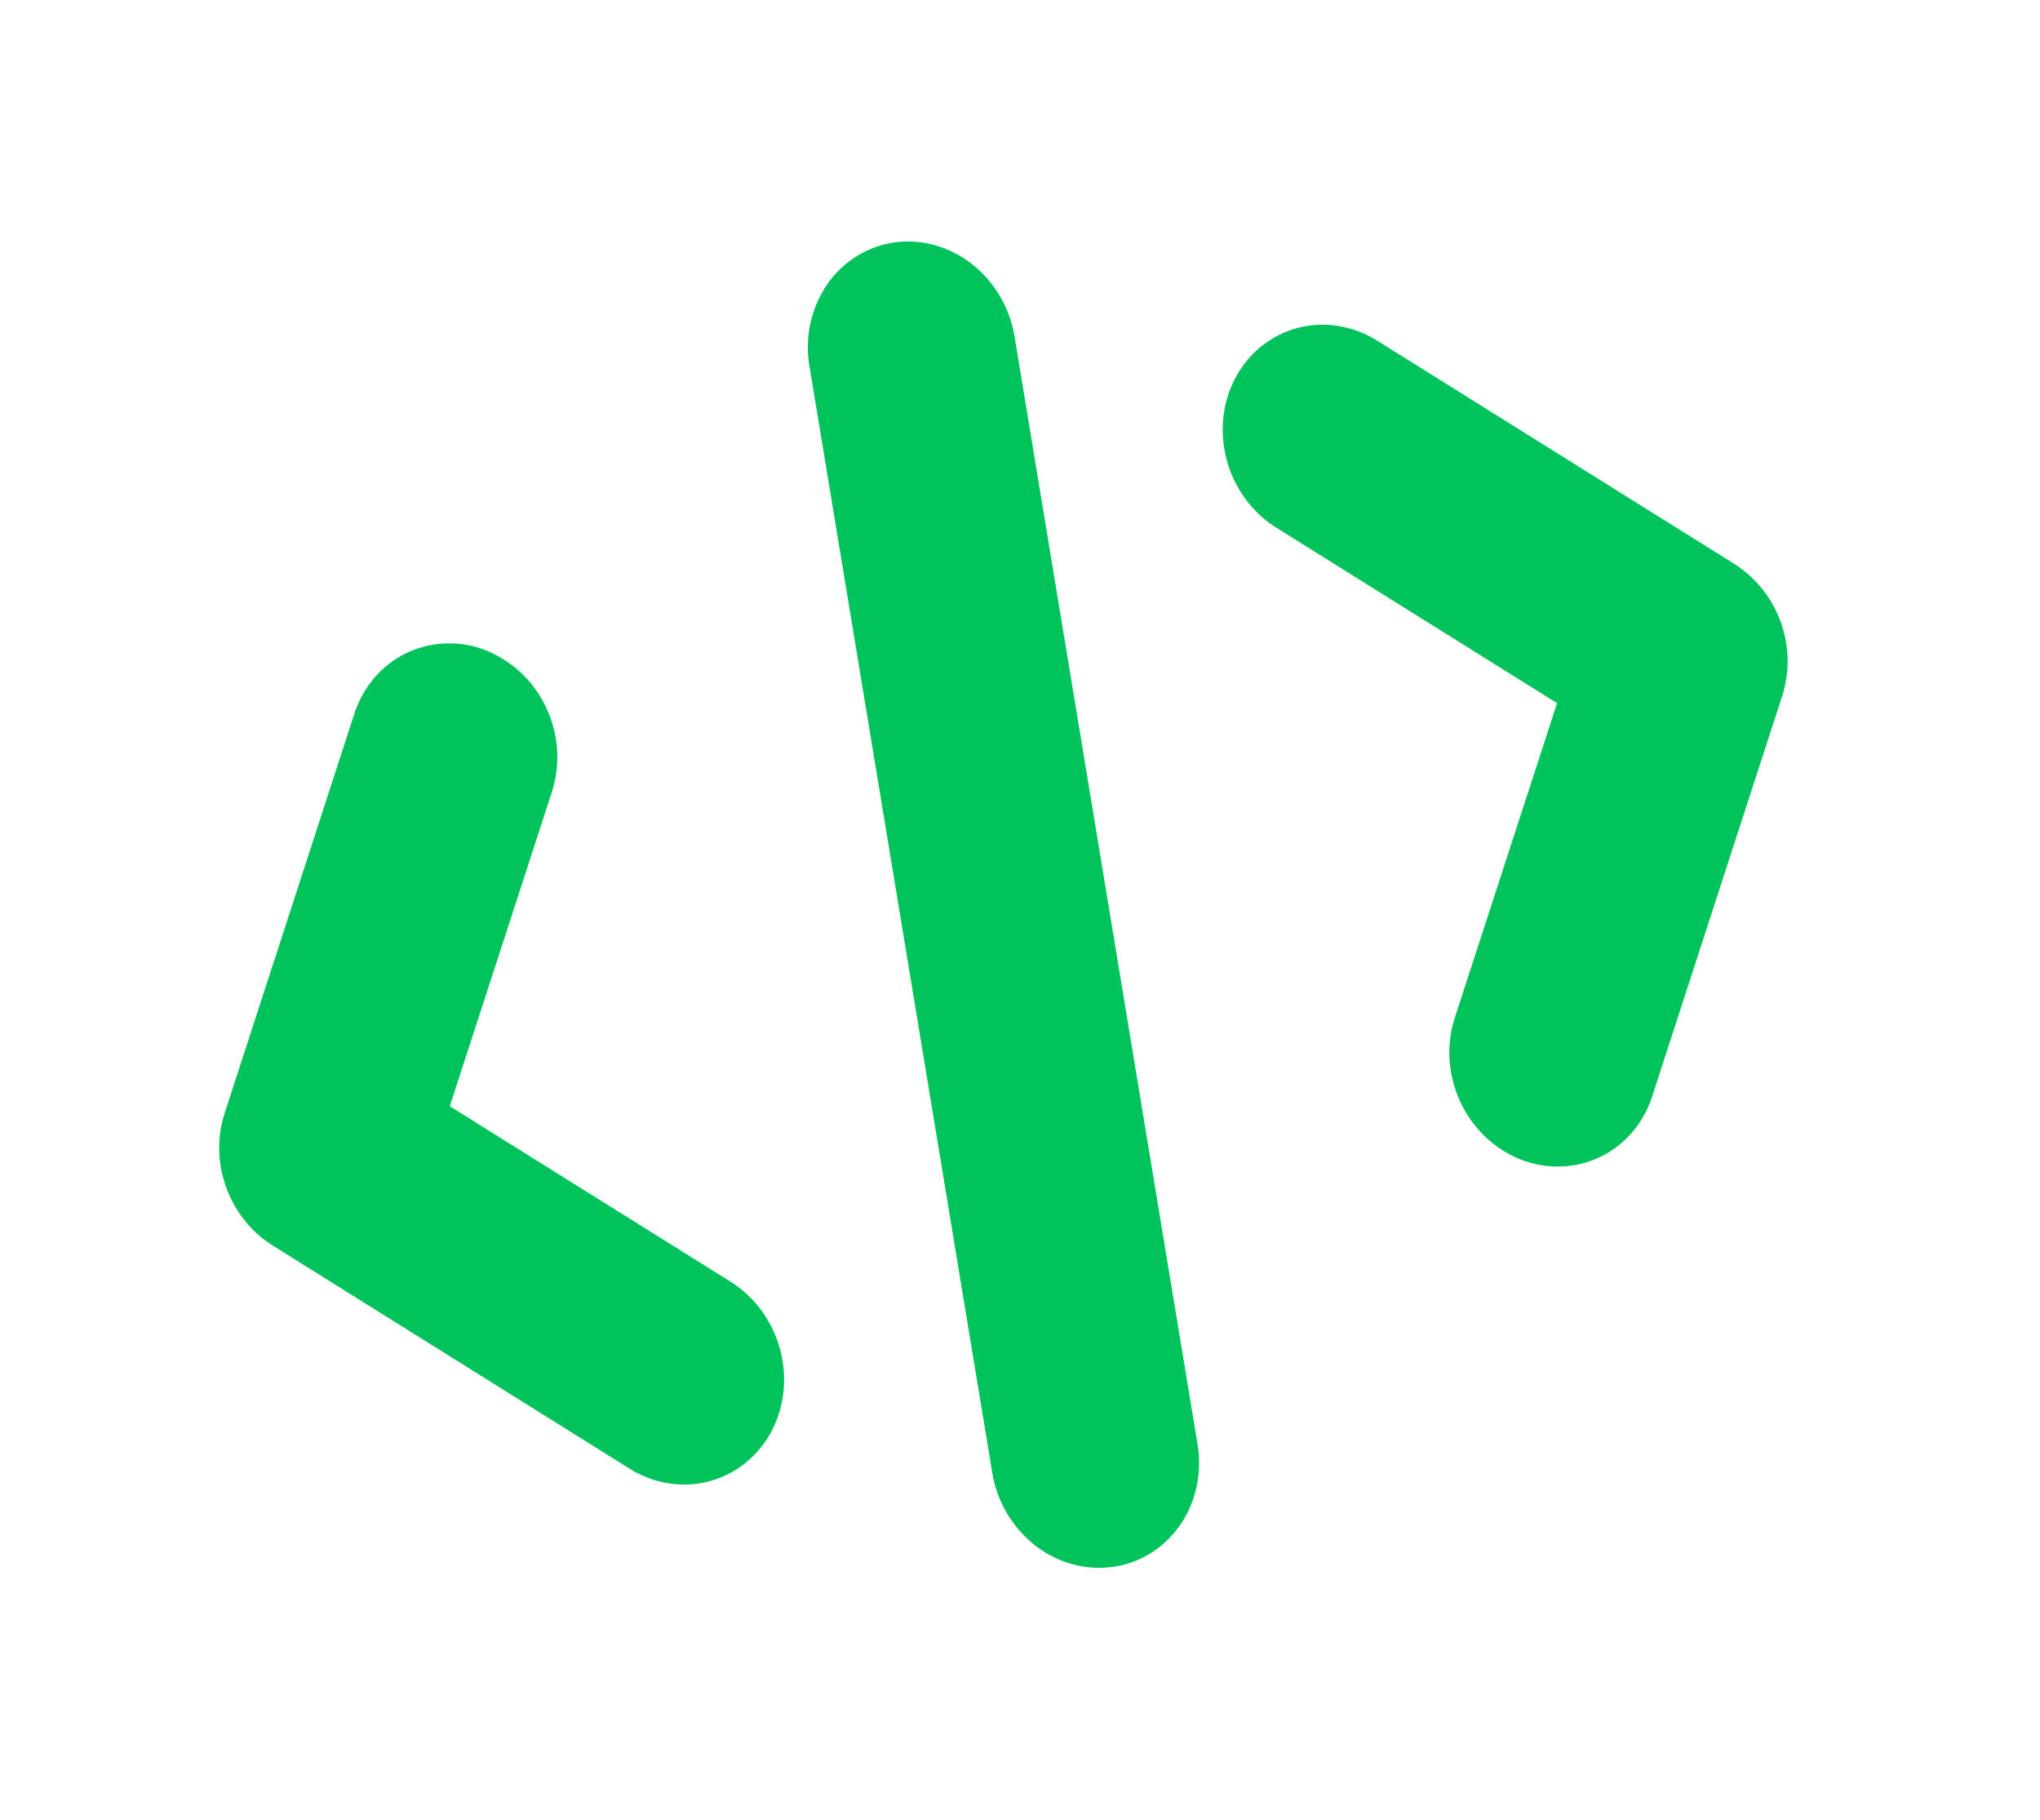 <svg width="37" height="33" fill="none" xmlns="http://www.w3.org/2000/svg"><path d="M8.822 11.798a1.8 1.8 0 00-1.442.041c-.449.214-.791.61-.952 1.1l-2.352 7.243c-.142.434-.133.913.028 1.354.16.44.46.813.848 1.054l6.457 4.036c.218.138.457.23.704.27a1.765 1.765 0 001.395-.357 1.84 1.84 0 00.478-.571 1.98 1.98 0 00.224-.73 2.127 2.127 0 00-.405-1.48 2.043 2.043 0 00-.568-.524L8.158 20.06l1.851-5.696a2.091 2.091 0 00-.098-1.52 2.045 2.045 0 00-1.089-1.046zm7.391-7.401a1.8 1.8 0 00-1.214.766 2.028 2.028 0 00-.32 1.464l3.318 20.08a2.112 2.112 0 00.775 1.316c.203.158.433.274.675.341a1.807 1.807 0 001.099-.04c.406-.15.745-.444.96-.834.213-.39.289-.852.213-1.307l-3.318-20.08a2.127 2.127 0 00-.266-.733 2.07 2.07 0 00-.509-.583 1.938 1.938 0 00-.675-.341 1.808 1.808 0 00-.738-.049zm15.233 5.823l-6.457-4.036a1.905 1.905 0 00-.704-.27 1.763 1.763 0 00-1.395.357 1.841 1.841 0 00-.478.572 1.98 1.98 0 00-.224.73 2.128 2.128 0 00.405 1.48c.157.211.35.39.568.524l5.08 3.174-1.852 5.696c-.08.244-.114.504-.098.765a2.127 2.127 0 00.64 1.395c.188.18.406.322.642.416.236.093.485.138.734.13a1.763 1.763 0 001.298-.623c.163-.19.287-.415.365-.66l2.352-7.242a2.077 2.077 0 00-.027-1.353 2.078 2.078 0 00-.849-1.055z" fill="#00C35B"/></svg>